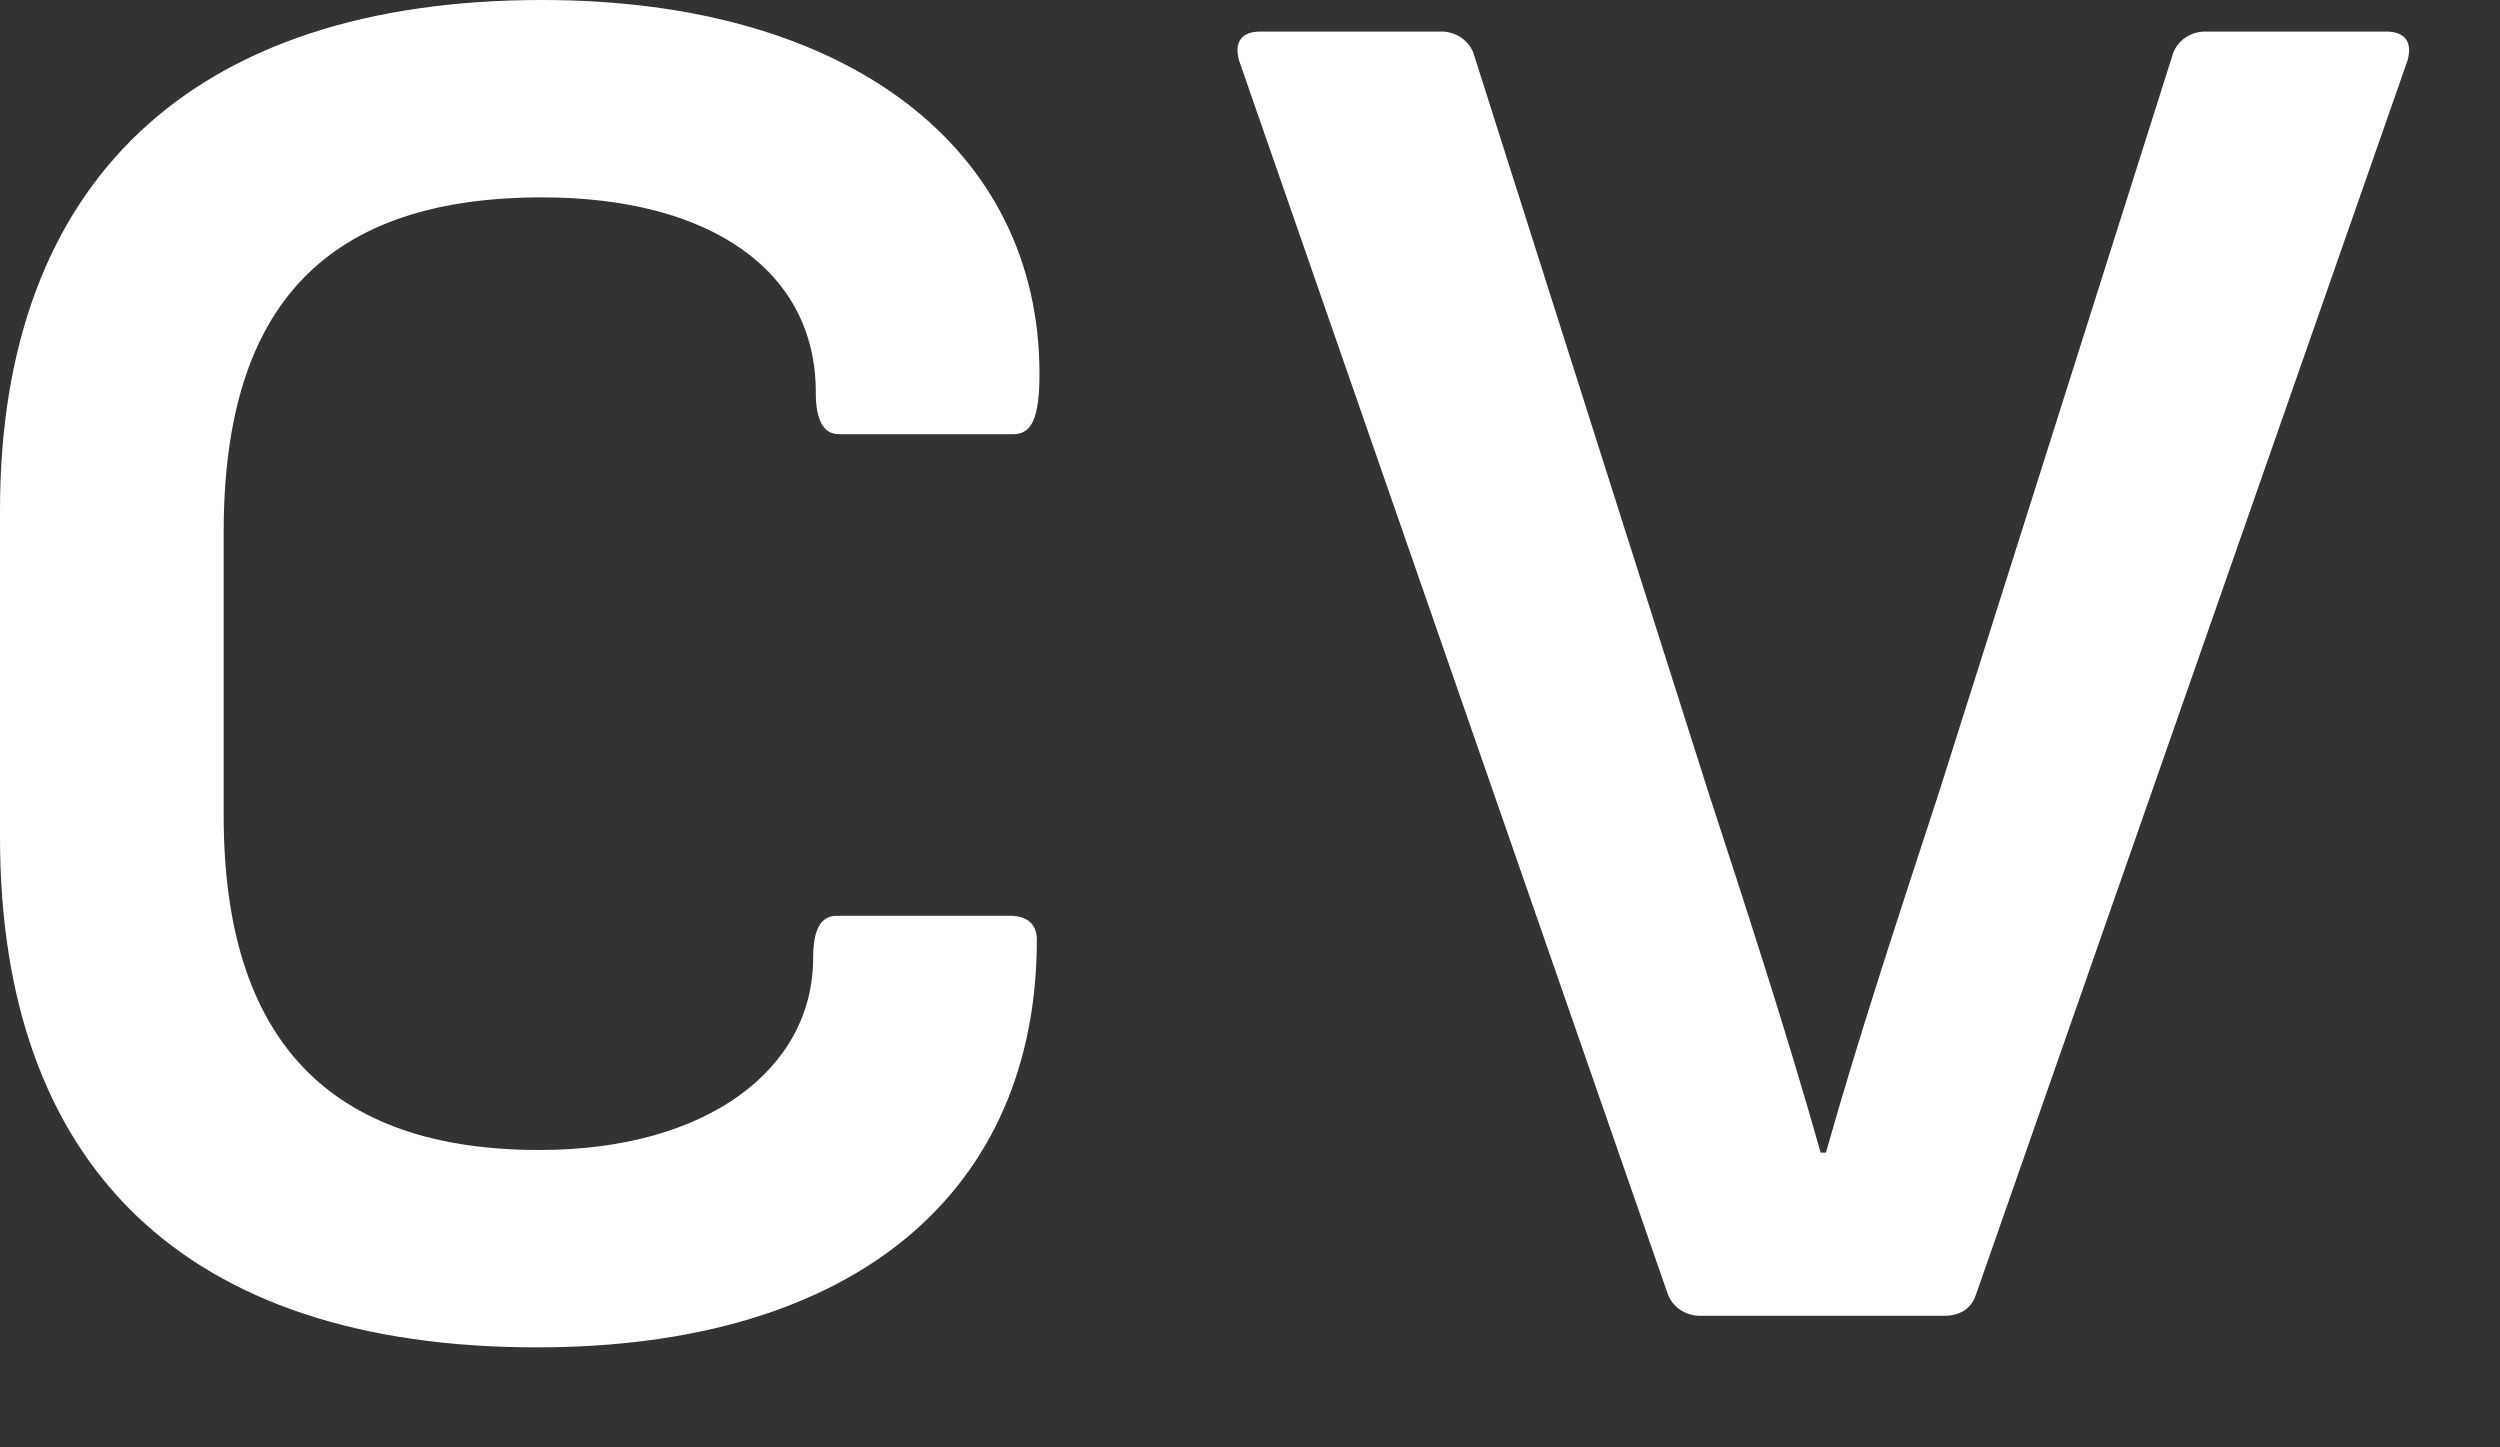 <?xml version="1.0" encoding="UTF-8" standalone="no"?><svg width='19' height='11' viewBox='0 0 19 11' fill='none' xmlns='http://www.w3.org/2000/svg'>
<rect x="0" y="0" width="19" height="11" fill="#333333" stroke="none"/>
<path d='M4.08 10.24C1.4 10.24 0 8.86 0 6.36V3.88C0 1.38 1.46 0 4.12 0C6.46 0 7.9 1.14 7.9 2.84C7.9 3.18 7.84 3.3 7.7 3.3H6.38C6.26 3.3 6.2 3.2 6.2 2.98C6.2 2.06 5.4 1.5 4.12 1.5C2.5 1.5 1.7 2.3 1.7 4.04V6.2C1.7 7.9 2.5 8.74 4.1 8.74C5.38 8.74 6.18 8.12 6.18 7.28C6.18 7.06 6.24 6.96 6.36 6.96H7.68C7.8 6.96 7.88 7.02 7.88 7.14C7.88 9.04 6.52 10.24 4.08 10.24Z' fill='white'/>
<path d='M12.917 10C12.817 10 12.717 9.94 12.677 9.84L9.417 0.46C9.377 0.32 9.437 0.24 9.577 0.24H10.957C11.057 0.24 11.157 0.3 11.197 0.4L12.977 6C13.277 6.92 13.577 7.84 13.837 8.76H13.877C14.137 7.84 14.437 6.94 14.737 6.02L16.517 0.4C16.557 0.3 16.657 0.24 16.757 0.24H18.137C18.277 0.24 18.337 0.32 18.297 0.46L15.017 9.84C14.977 9.96 14.877 10 14.777 10H12.917Z' fill='white'/>
</svg>
